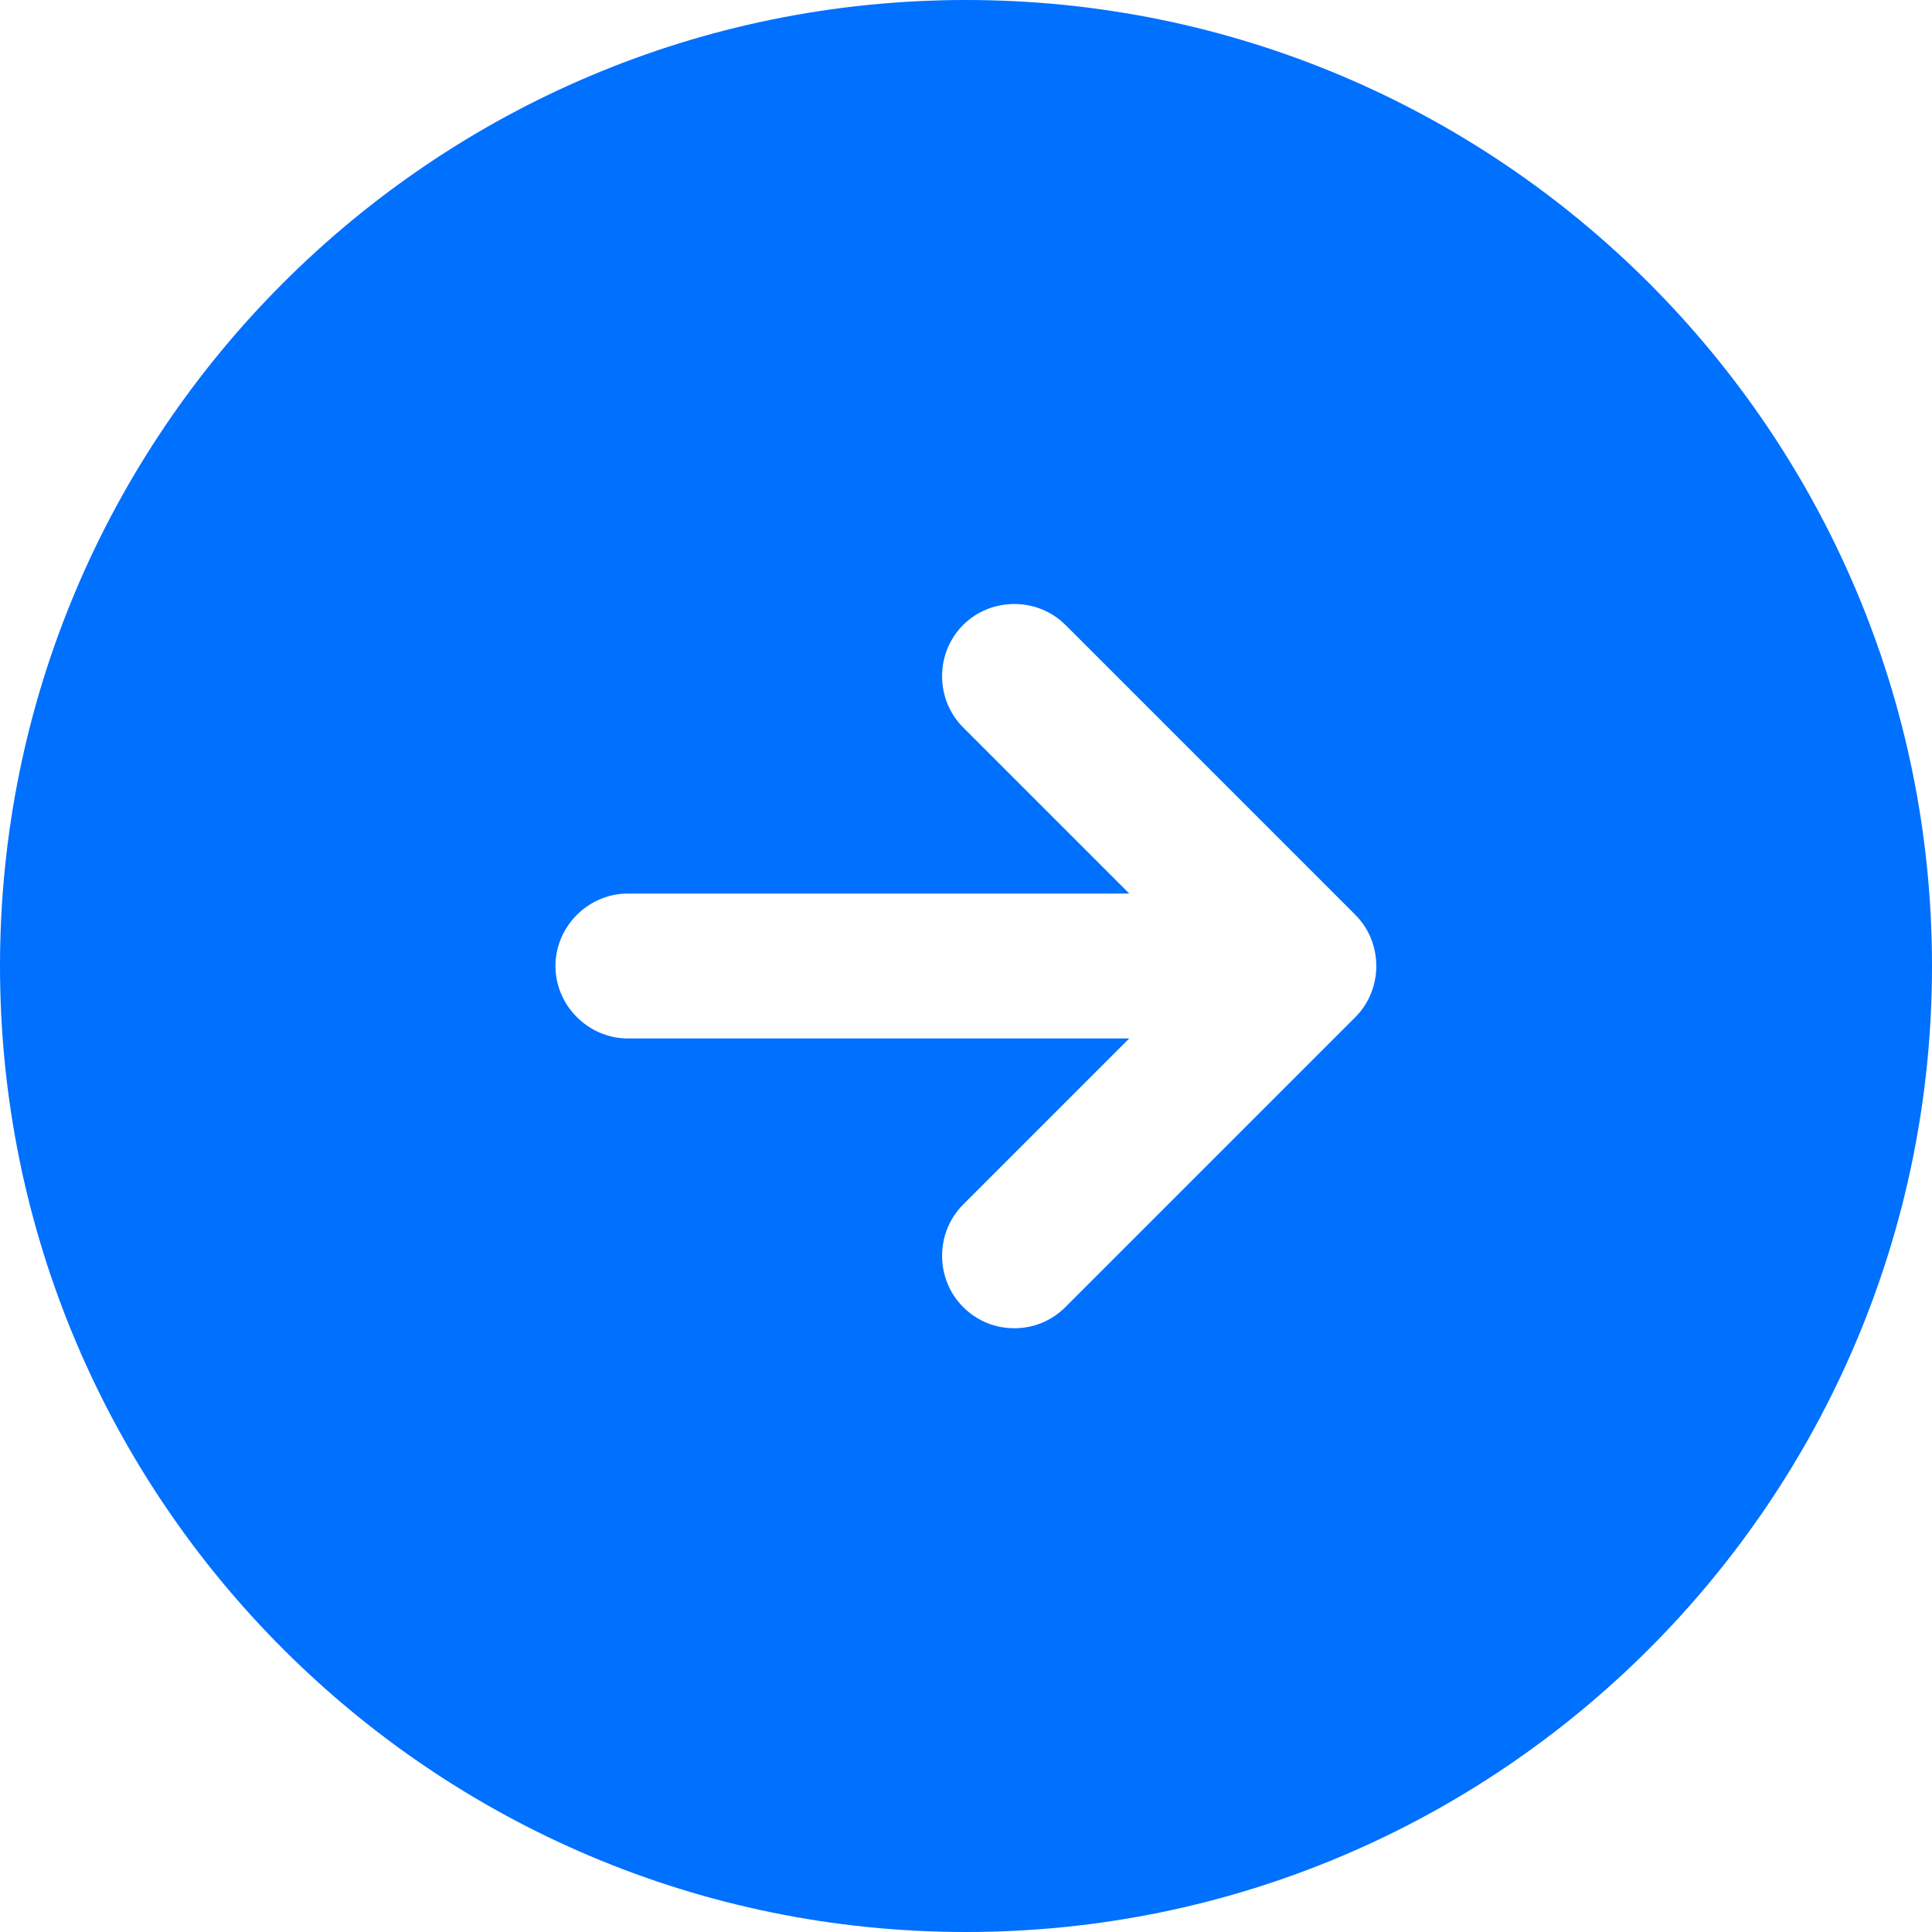 <svg width="30" height="30" viewBox="0 0 30 30" fill="none" xmlns="http://www.w3.org/2000/svg">
<g id="Group 915">
<path id="Vector" d="M15 0C23.28 0 30 6.72 30 15C30 23.28 23.28 30 15 30C6.72 30 0 23.28 0 15C0 6.72 6.72 0 15 0ZM9.75 16.125H17.535L14.955 18.705C14.52 19.14 14.52 19.86 14.955 20.295C15.18 20.52 15.465 20.625 15.75 20.625C16.035 20.625 16.32 20.52 16.545 20.295L21.045 15.795C21.48 15.36 21.48 14.64 21.045 14.205L16.545 9.705C16.11 9.27 15.39 9.27 14.955 9.705C14.52 10.14 14.52 10.86 14.955 11.295L17.535 13.875H9.75C9.135 13.875 8.625 14.385 8.625 15C8.625 15.615 9.135 16.125 9.75 16.125Z" fill="#0070FF"/>
</g>
</svg>
